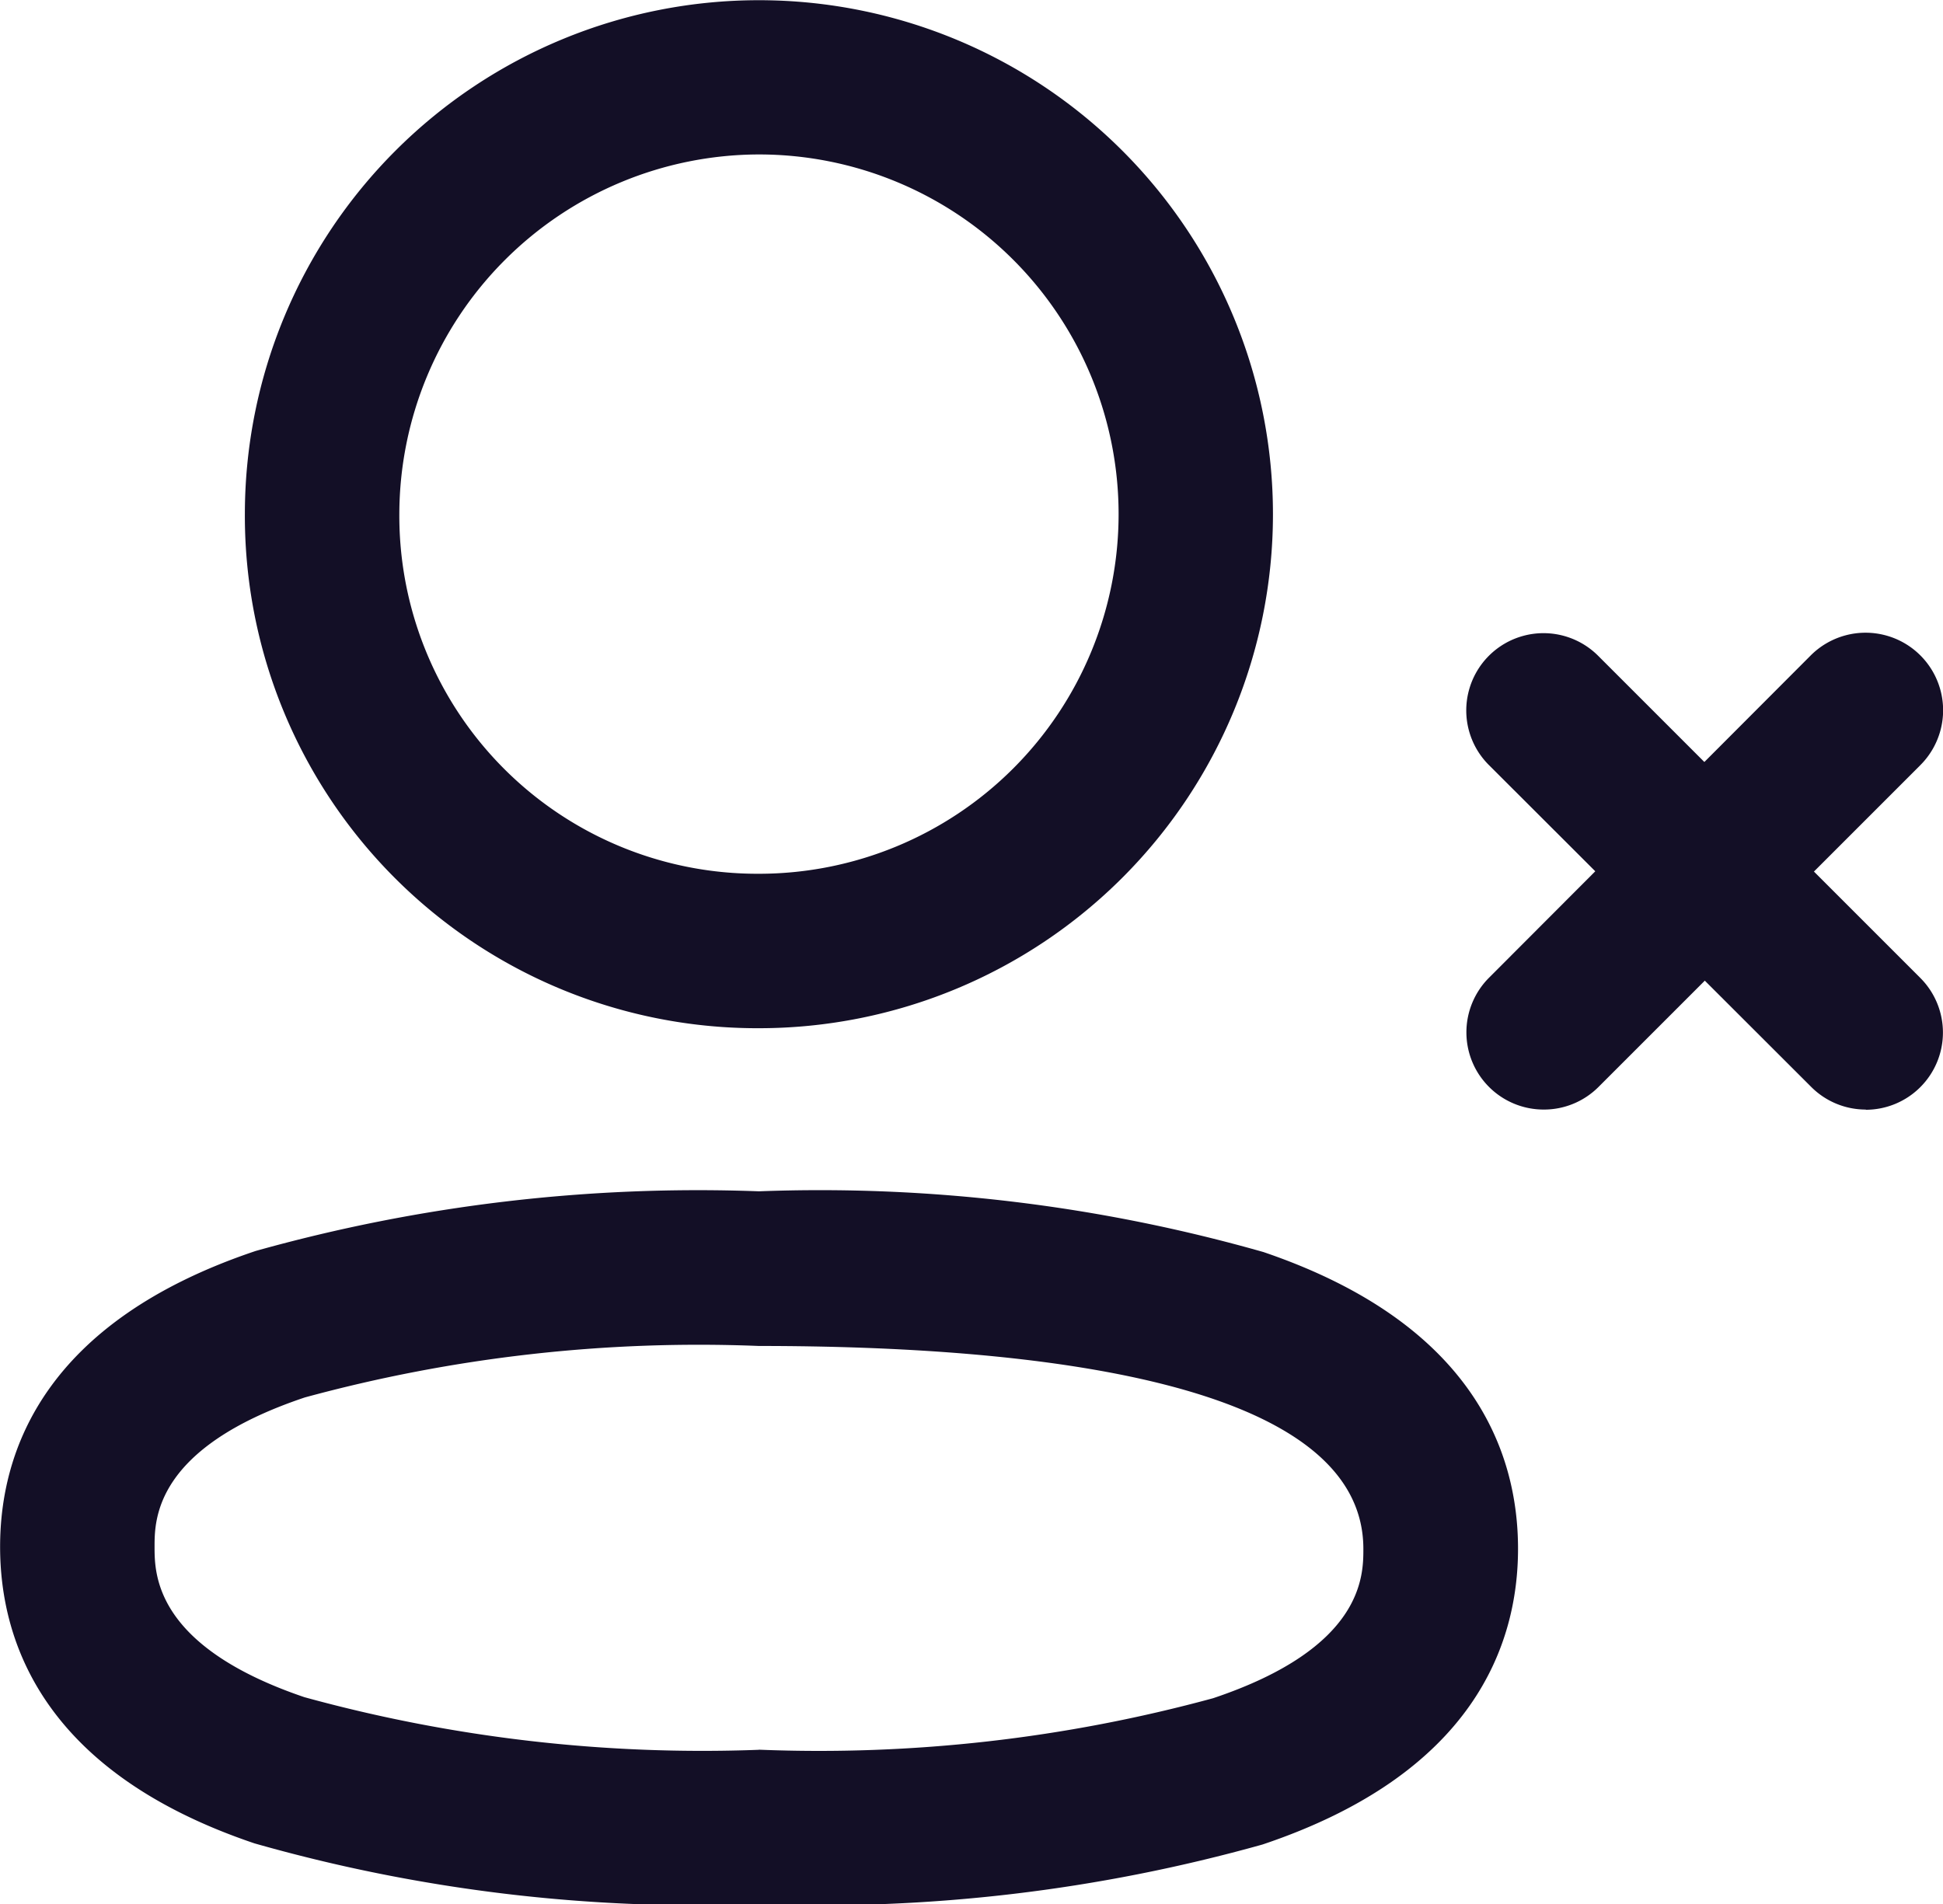 <svg xmlns="http://www.w3.org/2000/svg" width="18.869" height="18.493" viewBox="0 0 18.869 18.493">
  <g id="Group_848" data-name="Group 848" transform="translate(-3.014 -3.302)">
    <path id="Path_8052" data-name="Path 8052" d="M9.369,14.456a15.729,15.729,0,0,1,4.9.59c2.043.695,2.472,1.95,2.472,2.881s-.431,2.185-2.482,2.873a15.915,15.915,0,0,1-4.888.579,15.734,15.734,0,0,1-4.9-.59C2.429,20.1,2,18.839,2,17.908s.431-2.185,2.483-2.873A15.92,15.92,0,0,1,9.369,14.456Zm0,5.423a14.554,14.554,0,0,0,4.411-.5c1.459-.489,1.459-1.188,1.459-1.45,0-1.629-3.192-1.971-5.87-1.971a14.559,14.559,0,0,0-4.41.5C3.5,16.947,3.5,17.645,3.5,17.908s0,.967,1.455,1.461A14.58,14.58,0,0,0,9.369,19.88Z" transform="translate(1.015 0.416)" fill="#130f26"/>
    <path id="Path_8053" data-name="Path 8053" d="M9.551,11.986H9.523a4.977,4.977,0,0,1-4.963-5,4.992,4.992,0,1,1,4.992,5Zm0-8.486A3.5,3.5,0,0,0,6.06,6.993a3.477,3.477,0,0,0,3.466,3.493h.026a3.493,3.493,0,0,0,0-6.986Z" transform="translate(0.832 1.302)" fill="#130f26"/>
    <g id="Group_849" data-name="Group 849" transform="translate(7.898 0.132)">
      <path id="Path_8057" data-name="Path 8057" d="M13.235,13.946a.748.748,0,0,1-.53-.22L9.575,10.6a.75.75,0,0,1,1.061-1.061l3.129,3.129a.75.75,0,0,1-.53,1.28Z" fill="#130f26"/>
      <path id="Path_8058" data-name="Path 8058" d="M10.106,13.946a.75.75,0,0,1-.53-1.28L12.7,9.536A.75.75,0,0,1,13.766,10.6l-3.129,3.129A.748.748,0,0,1,10.106,13.946Z" transform="translate(0)" fill="#130f26"/>
    </g>
  </g>
</svg>

